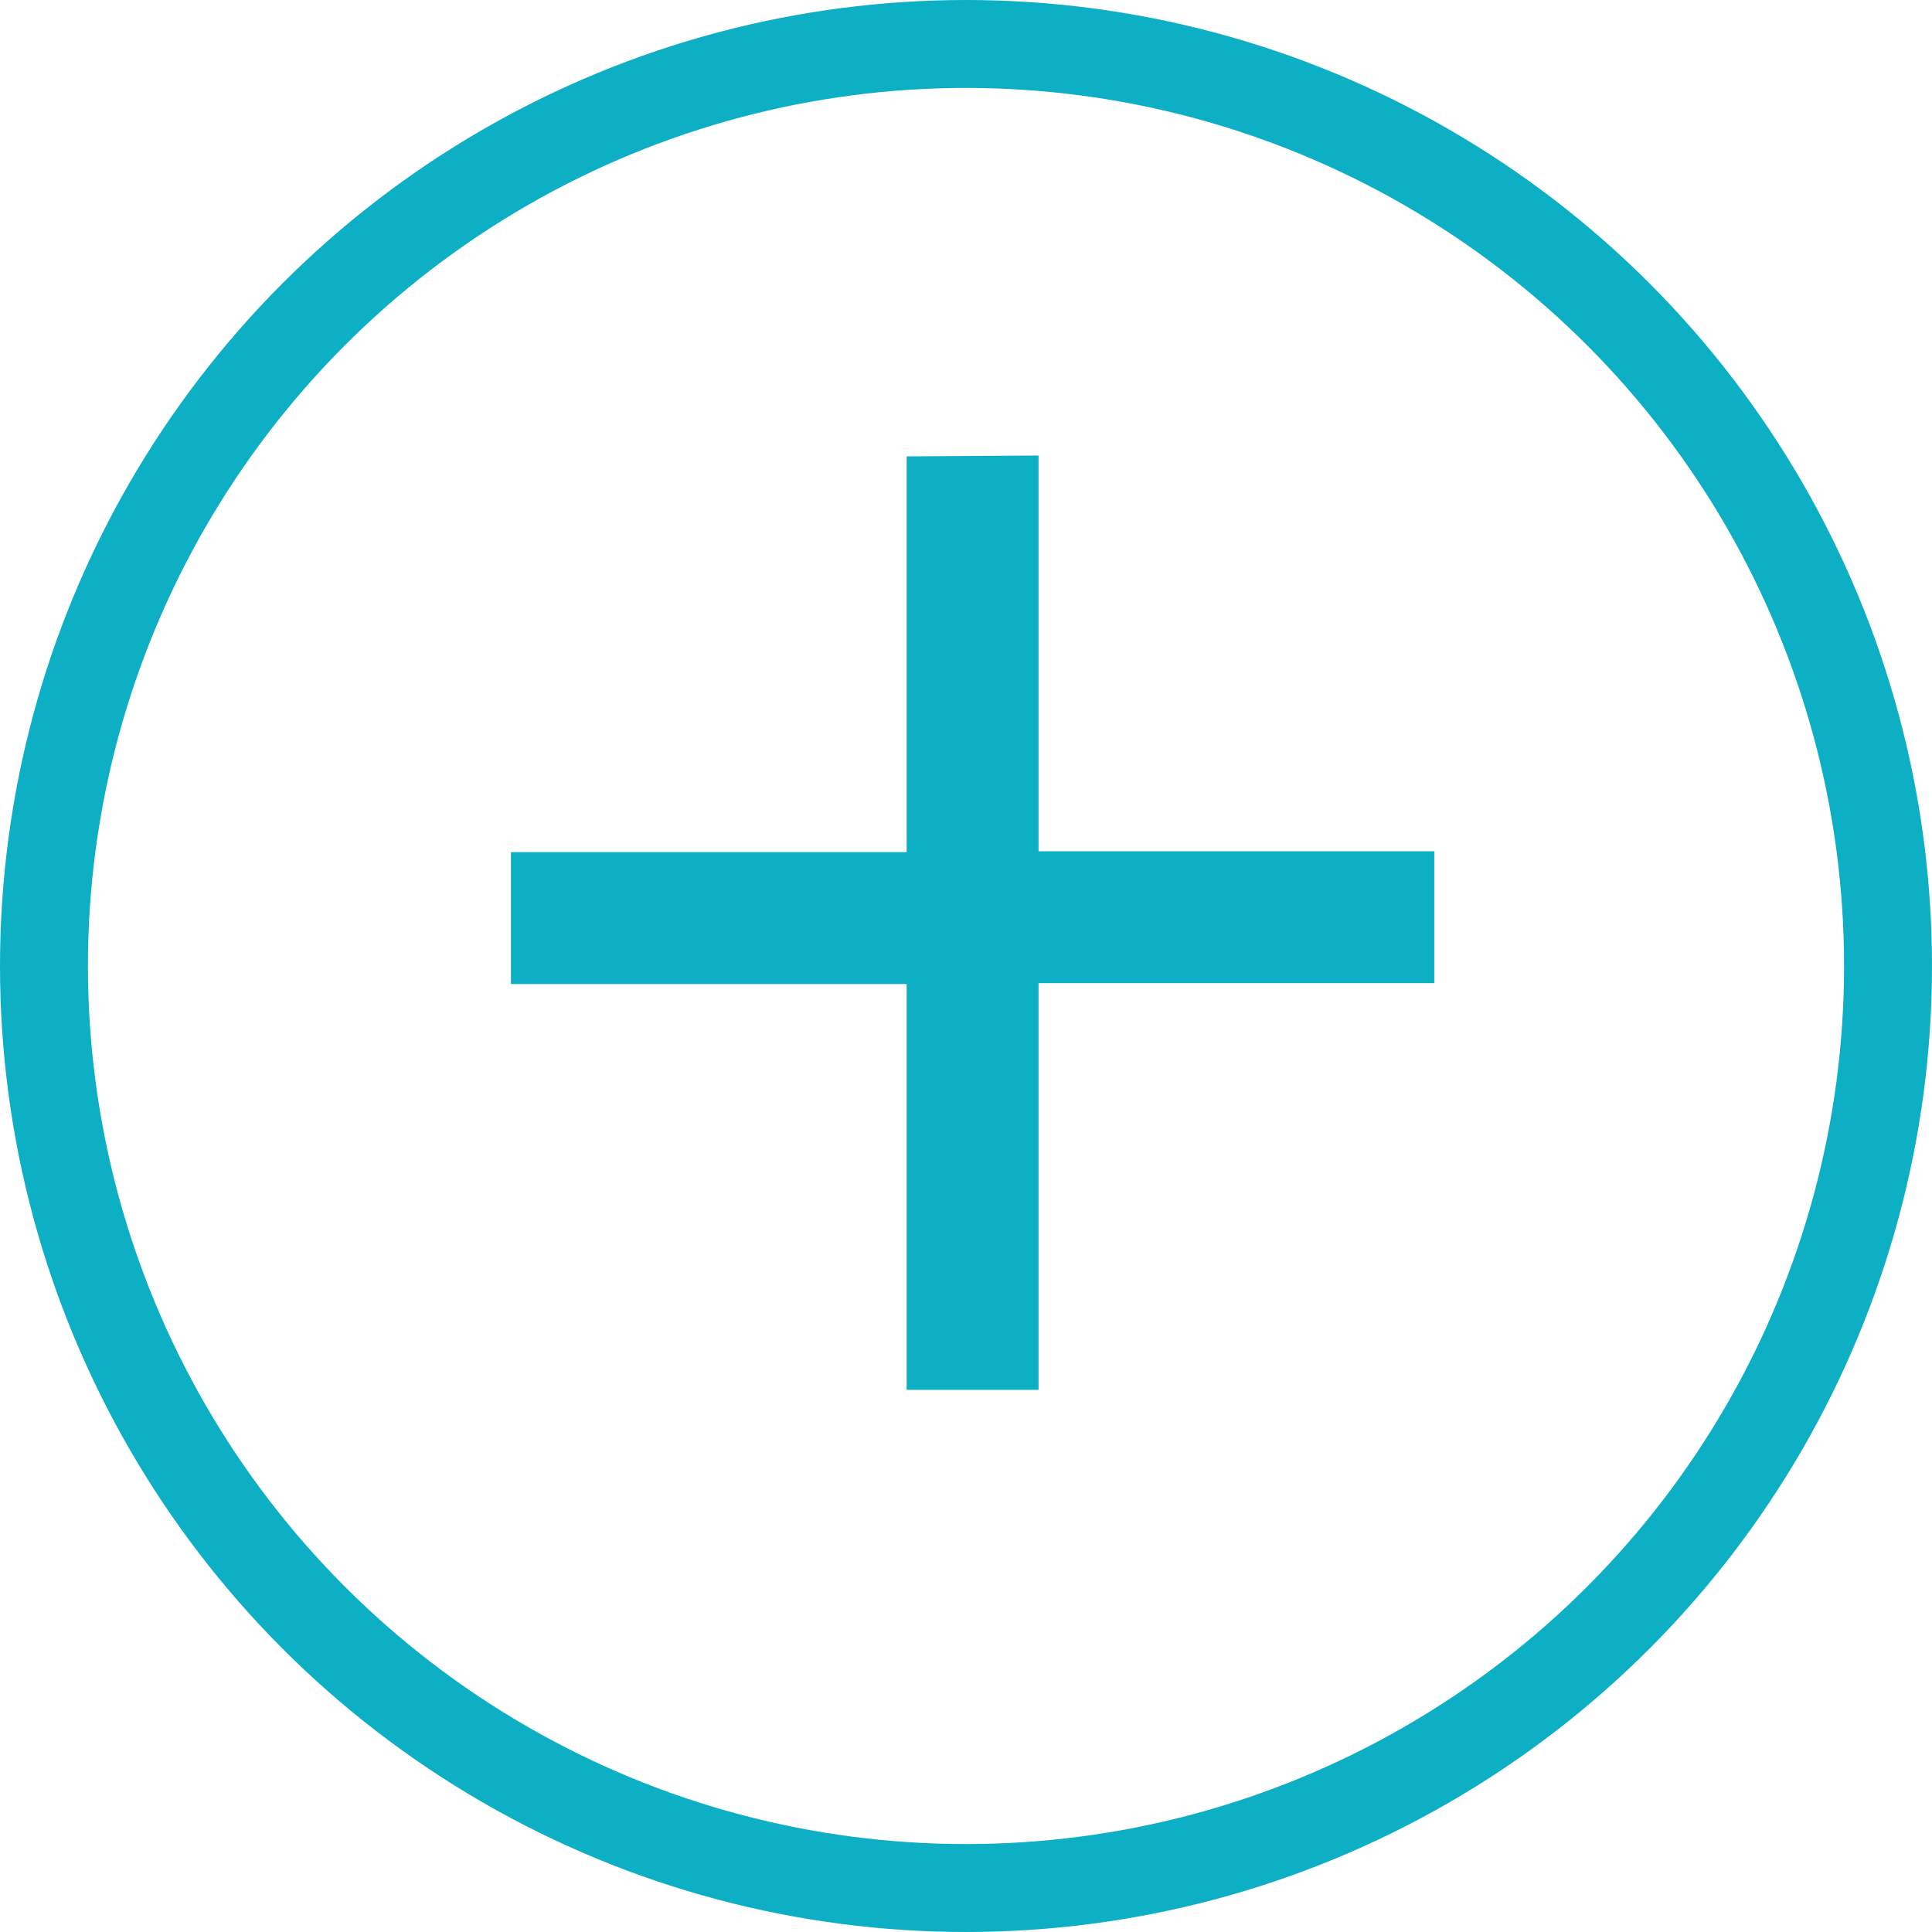 <svg xmlns="http://www.w3.org/2000/svg" viewBox="0 0 43.94 43.94"><defs><style>.cls-1{fill:none;stroke:#0dafc4;stroke-miterlimit:10;stroke-width:2px;}.cls-2{fill:#0dafc4;}</style></defs><title>Asset 7</title><g id="Layer_2" data-name="Layer 2"><g id="Layer_1-2" data-name="Layer 1"><circle class="cls-1" cx="21.97" cy="21.97" r="20.97"/><path class="cls-2" d="M23.62,11.27v9h9v3h-9v9.25h-3V23.29h-9v-3h9v-9Z" transform="translate(0 -0.91)"/></g></g></svg>
